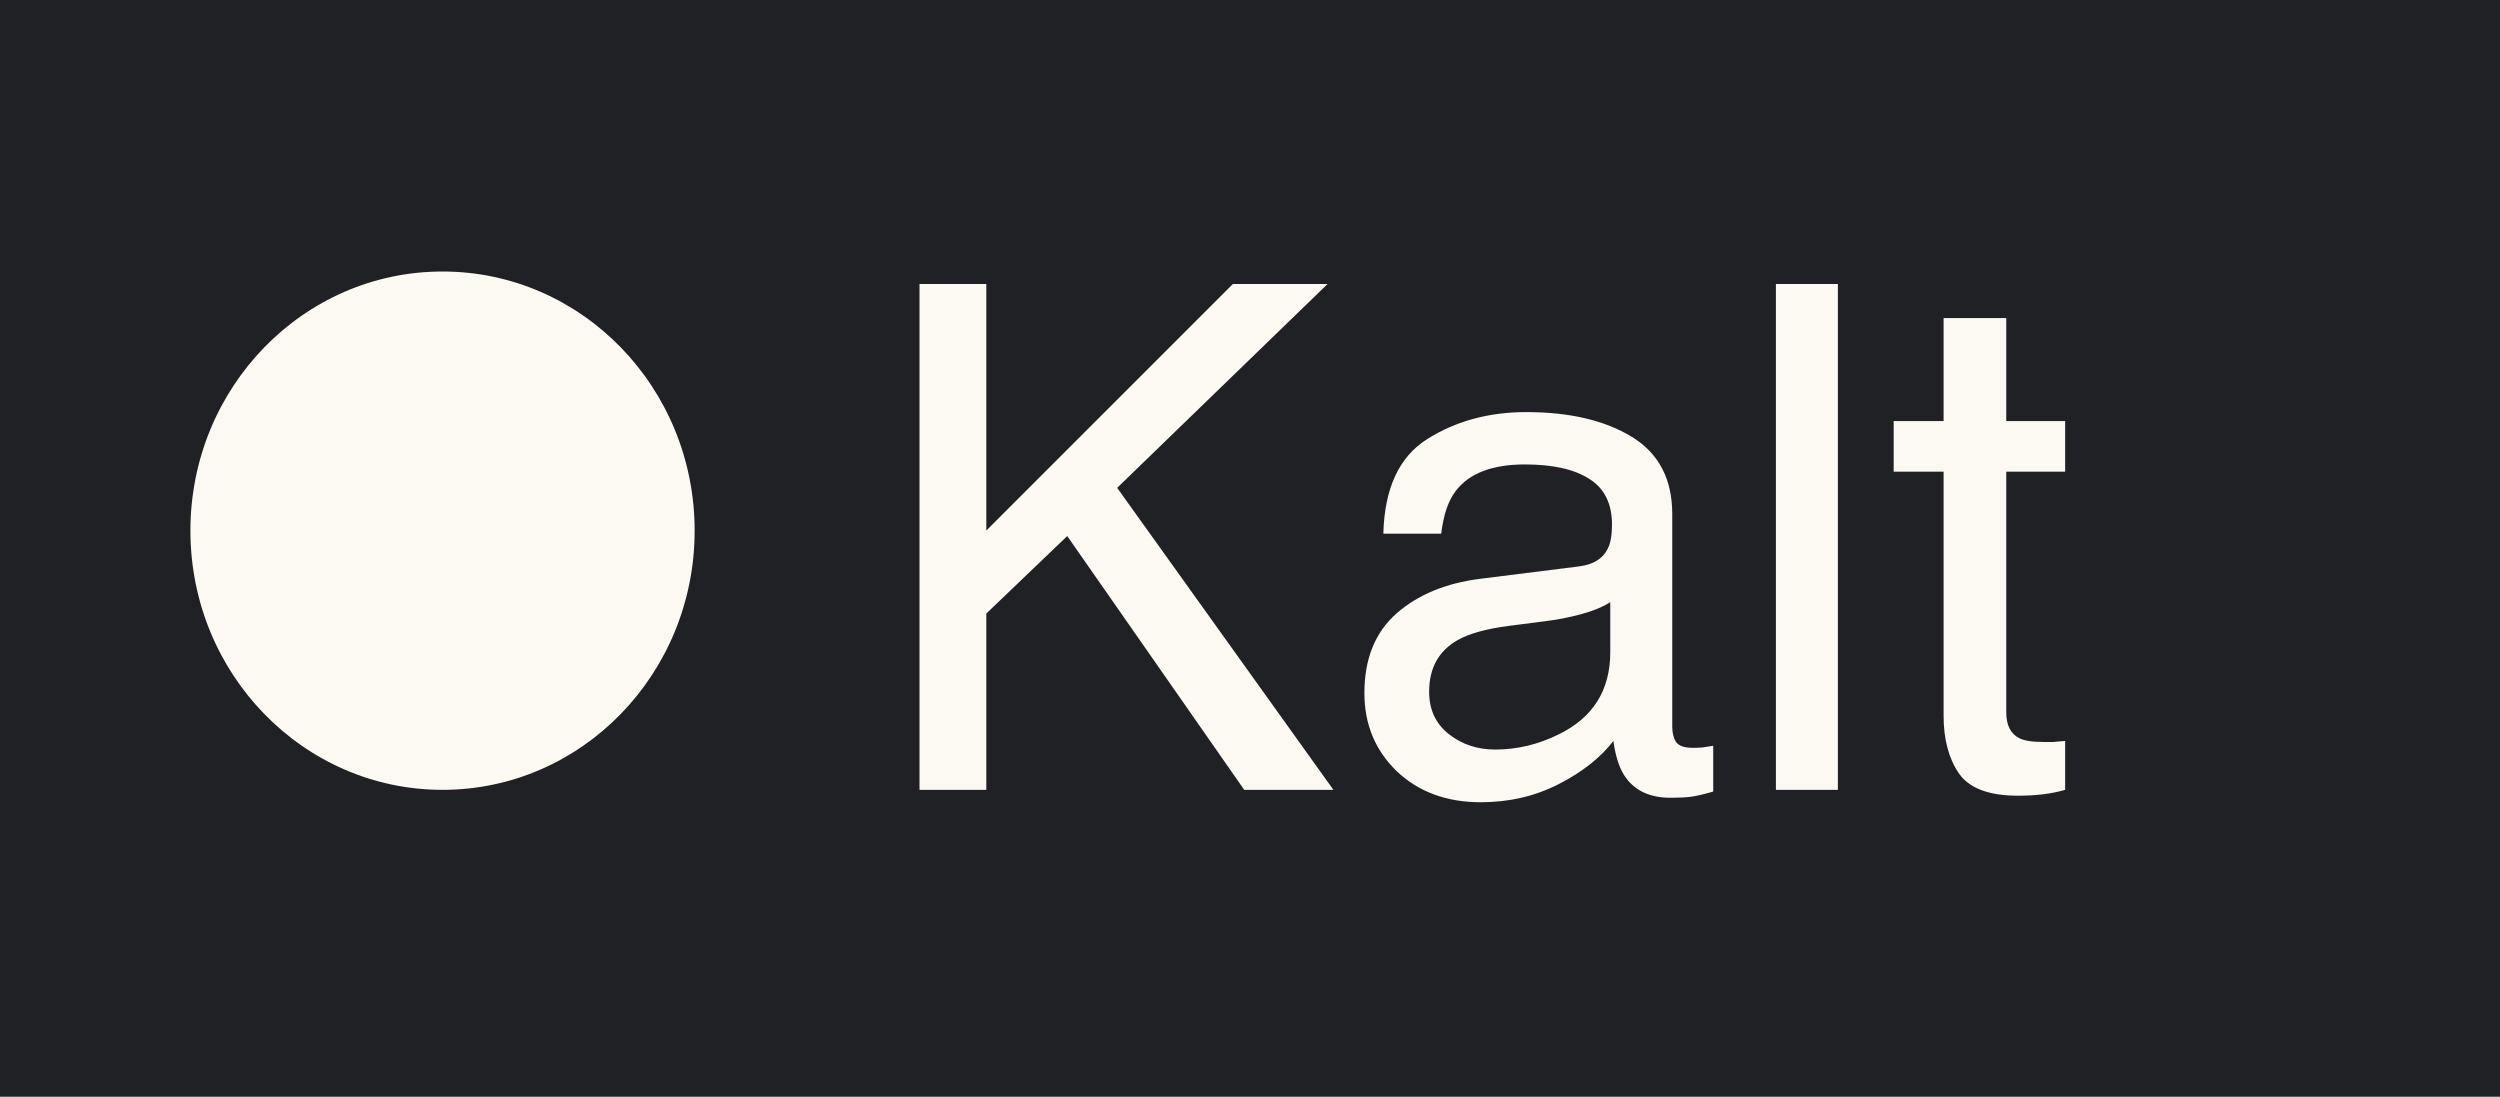 <svg width="709" height="311" viewBox="0 0 709 311" fill="none" xmlns="http://www.w3.org/2000/svg">
<rect x="0" y="0" width="709" height="311" fill="#808080" stroke="none"/>
<g clip-path="url(#clip0_457_14)">
<rect width="709" height="311" fill="#202124"/>
<path d="M260.773 80.543H279.719V150.465L349.641 80.543H376.496L316.828 138.355L378.156 224H352.863L302.668 152.027L279.719 174V224H260.773V80.543ZM405.305 196.168C405.305 201.246 407.16 205.25 410.871 208.18C414.582 211.109 418.977 212.574 424.055 212.574C430.24 212.574 436.229 211.142 442.023 208.277C451.789 203.525 456.672 195.745 456.672 184.938V170.777C454.523 172.145 451.757 173.284 448.371 174.195C444.986 175.107 441.665 175.758 438.41 176.148L427.766 177.516C421.385 178.362 416.6 179.697 413.41 181.52C408.007 184.579 405.305 189.462 405.305 196.168ZM447.883 160.621C451.919 160.1 454.621 158.408 455.988 155.543C456.77 153.98 457.16 151.734 457.16 148.805C457.16 142.815 455.012 138.486 450.715 135.816C446.483 133.082 440.396 131.715 432.453 131.715C423.273 131.715 416.763 134.189 412.922 139.137C410.773 141.871 409.374 145.94 408.723 151.344H392.316C392.642 138.453 396.809 129.501 404.816 124.488C412.889 119.41 422.232 116.871 432.844 116.871C445.148 116.871 455.142 119.215 462.824 123.902C470.441 128.59 474.25 135.882 474.25 145.777V206.031C474.25 207.854 474.608 209.319 475.324 210.426C476.105 211.533 477.701 212.086 480.109 212.086C480.891 212.086 481.77 212.053 482.746 211.988C483.723 211.858 484.764 211.695 485.871 211.5V224.488C483.137 225.27 481.053 225.758 479.621 225.953C478.189 226.148 476.236 226.246 473.762 226.246C467.707 226.246 463.312 224.098 460.578 219.801C459.146 217.522 458.137 214.299 457.551 210.133C453.97 214.82 448.827 218.889 442.121 222.34C435.415 225.79 428.026 227.516 419.953 227.516C410.253 227.516 402.31 224.586 396.125 218.727C390.005 212.802 386.945 205.413 386.945 196.559C386.945 186.858 389.973 179.339 396.027 174C402.082 168.661 410.025 165.374 419.855 164.137L447.883 160.621ZM503.645 80.543H521.223V224H503.645V80.543ZM551.203 90.211H568.977V119.41H585.676V133.766H568.977V202.027C568.977 205.673 570.214 208.115 572.688 209.352C574.055 210.068 576.333 210.426 579.523 210.426C580.37 210.426 581.281 210.426 582.258 210.426C583.234 210.361 584.374 210.263 585.676 210.133V224C583.658 224.586 581.542 225.009 579.328 225.27C577.18 225.53 574.836 225.66 572.297 225.66C564.094 225.66 558.527 223.577 555.598 219.41C552.668 215.178 551.203 209.71 551.203 203.004V133.766H537.043V119.41H551.203V90.211Z" fill="#FCF9F2"/>
<ellipse cx="125.5" cy="150.5" rx="71.5" ry="73.5" fill="#FCF9F2"/>
</g>
<defs>
<clipPath id="clip0_457_14">
<rect width="709" height="311" fill="white"/>
</clipPath>
</defs>
</svg>
